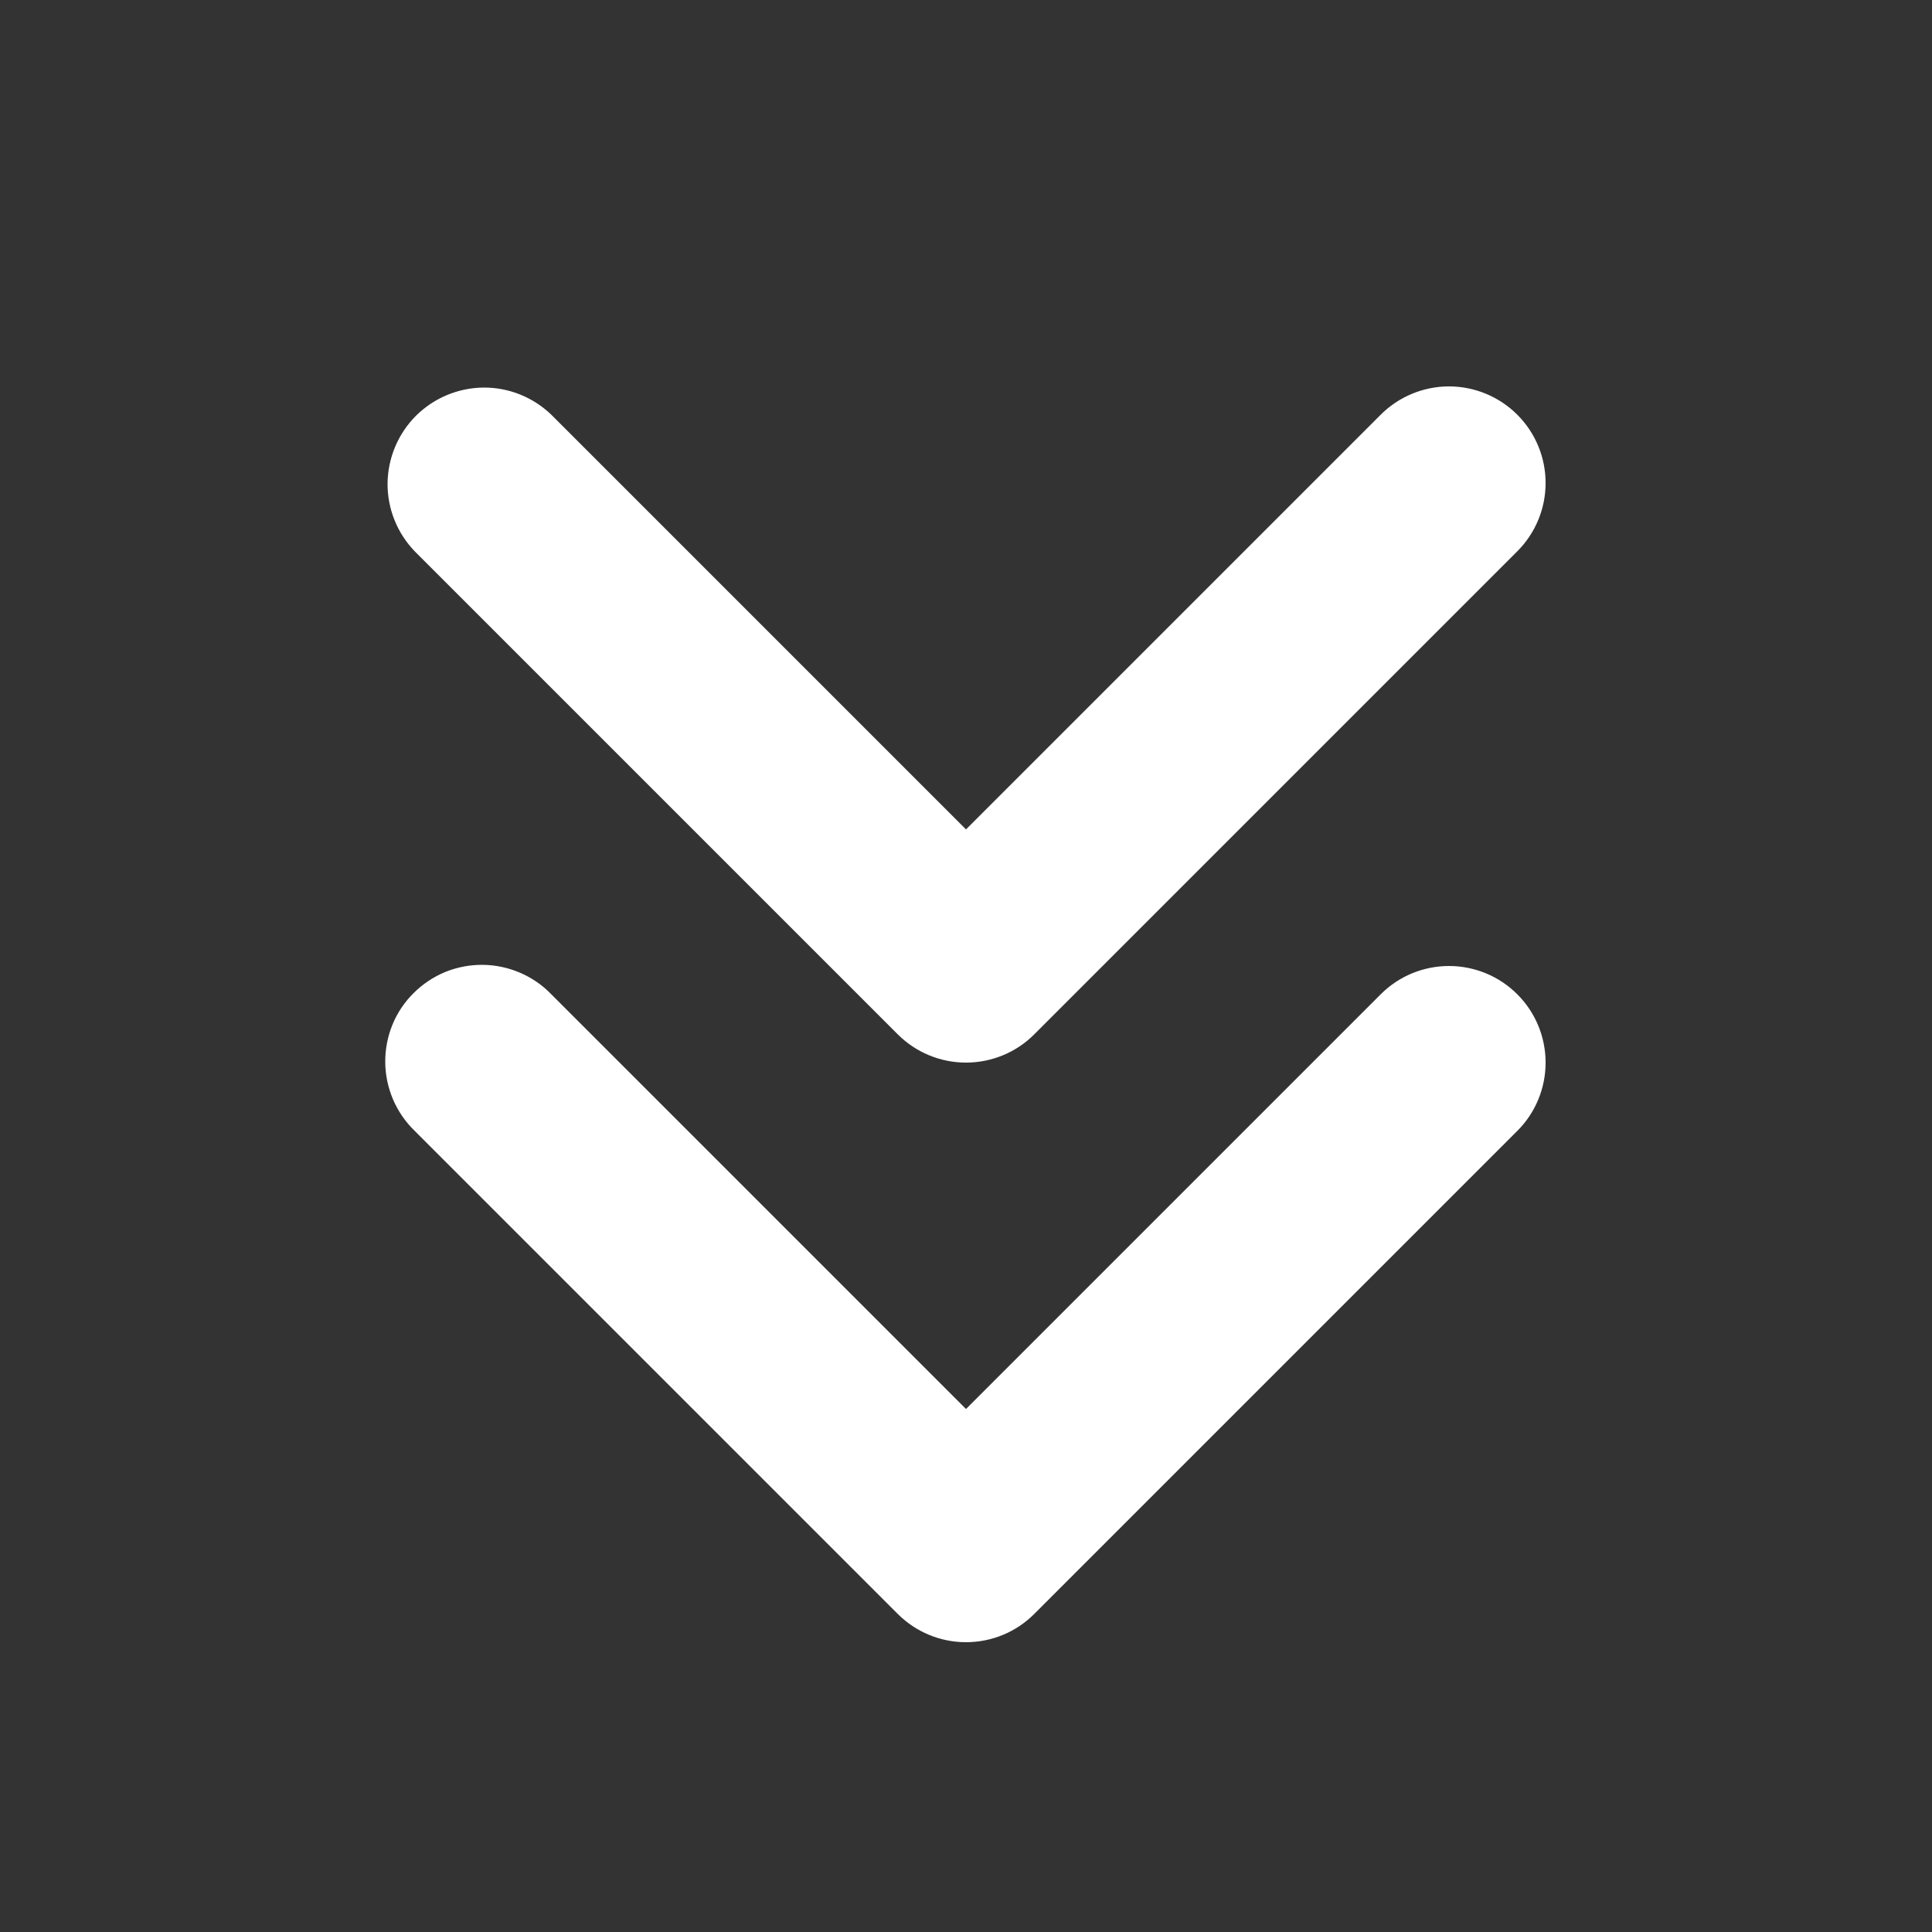 <svg width="20" height="20" viewBox="0 0 20 20" fill="none" xmlns="http://www.w3.org/2000/svg">
<rect x="0" y="0" width="20" height="20" fill="#333333" stroke="none"/>
<path fill-rule="evenodd" clip-rule="evenodd" d="M15.707 4.293C15.895 4.481 16 4.735 16 5C16 5.265 15.895 5.519 15.707 5.707L10.707 10.707C10.52 10.895 10.265 11 10 11C9.735 11 9.481 10.895 9.293 10.707L4.293 5.707C4.111 5.518 4.01 5.266 4.012 5.004C4.015 4.741 4.12 4.491 4.305 4.305C4.491 4.12 4.741 4.015 5.004 4.012C5.266 4.01 5.518 4.111 5.707 4.293L10 8.586L14.293 4.293C14.48 4.106 14.735 4 15 4C15.265 4 15.52 4.106 15.707 4.293ZM15.707 10.293C15.895 10.48 16 10.735 16 11C16 11.265 15.895 11.52 15.707 11.707L10.707 16.707C10.52 16.895 10.265 17 10 17C9.735 17 9.481 16.895 9.293 16.707L4.293 11.707C4.198 11.615 4.121 11.504 4.069 11.382C4.017 11.26 3.989 11.129 3.988 10.996C3.987 10.864 4.012 10.732 4.062 10.609C4.112 10.486 4.187 10.374 4.281 10.281C4.375 10.187 4.486 10.113 4.609 10.062C4.732 10.012 4.864 9.987 4.996 9.988C5.129 9.989 5.26 10.017 5.382 10.069C5.504 10.121 5.615 10.197 5.707 10.293L10 14.586L14.293 10.293C14.48 10.105 14.735 10 15 10C15.265 10 15.52 10.105 15.707 10.293Z" fill="white"/>
</svg>
